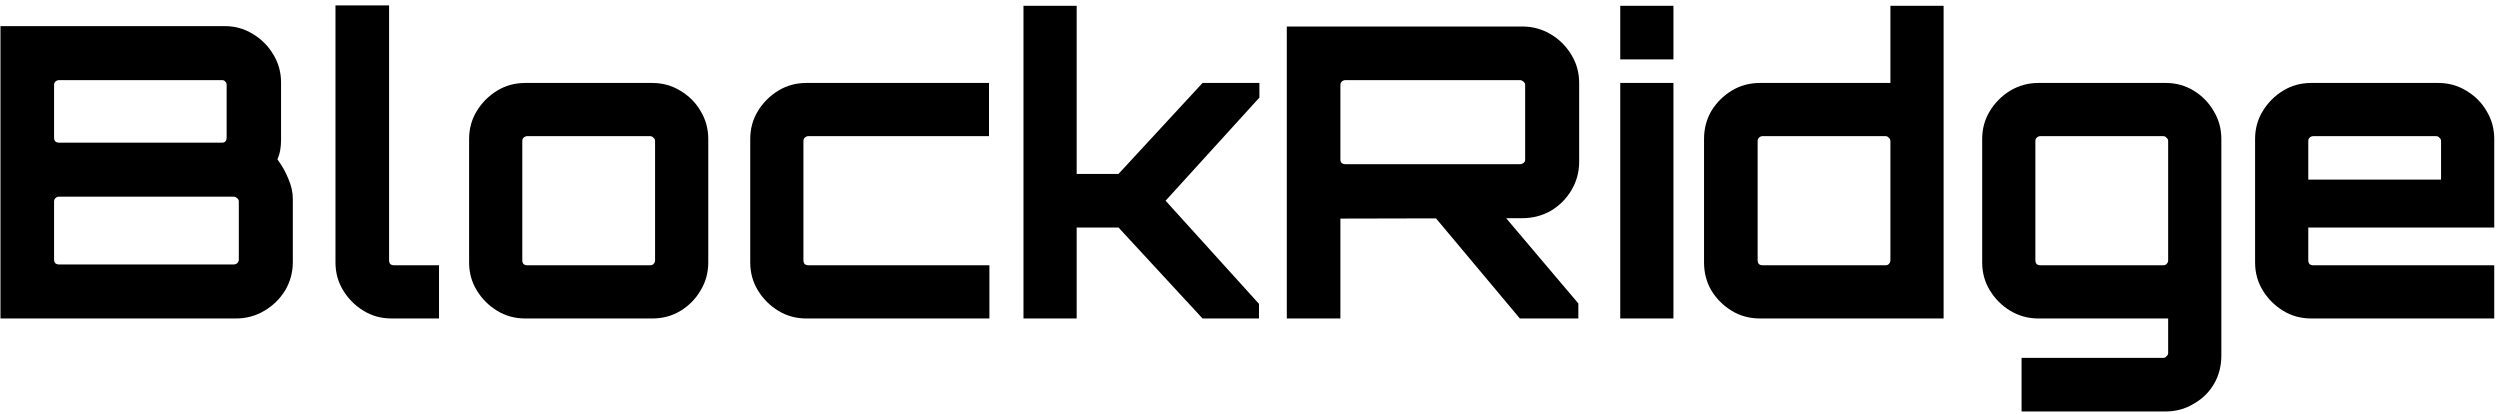 <svg width="314" height="52" viewBox="0 0 314 52" fill="none" xmlns="http://www.w3.org/2000/svg">
<path d="M0.059 40V3.28H28.211C29.503 3.28 30.676 3.603 31.73 4.249C32.818 4.895 33.685 5.762 34.331 6.85C34.977 7.904 35.3 9.077 35.3 10.369V17.56C35.3 18.002 35.266 18.427 35.198 18.835C35.13 19.243 35.011 19.634 34.841 20.008C35.419 20.79 35.878 21.606 36.218 22.456C36.592 23.306 36.779 24.156 36.779 25.006V32.911C36.779 34.203 36.456 35.393 35.81 36.481C35.164 37.535 34.297 38.385 33.209 39.031C32.121 39.677 30.931 40 29.639 40H0.059ZM7.403 33.217H29.333C29.503 33.217 29.656 33.166 29.792 33.064C29.928 32.928 29.996 32.775 29.996 32.605V25.312C29.996 25.142 29.928 25.006 29.792 24.904C29.656 24.768 29.503 24.7 29.333 24.7H7.403C7.233 24.7 7.08 24.768 6.944 24.904C6.842 25.006 6.791 25.142 6.791 25.312V32.605C6.791 32.775 6.842 32.928 6.944 33.064C7.08 33.166 7.233 33.217 7.403 33.217ZM7.403 17.917H27.905C28.075 17.917 28.211 17.866 28.313 17.764C28.415 17.628 28.466 17.475 28.466 17.305V10.675C28.466 10.505 28.415 10.369 28.313 10.267C28.211 10.131 28.075 10.063 27.905 10.063H7.403C7.233 10.063 7.08 10.131 6.944 10.267C6.842 10.369 6.791 10.505 6.791 10.675V17.305C6.791 17.475 6.842 17.628 6.944 17.764C7.08 17.866 7.233 17.917 7.403 17.917ZM49.174 40C47.882 40 46.709 39.677 45.655 39.031C44.601 38.385 43.751 37.535 43.105 36.481C42.459 35.427 42.136 34.254 42.136 32.962V0.679H48.868V32.707C48.868 32.877 48.919 33.03 49.021 33.166C49.157 33.268 49.31 33.319 49.48 33.319H55.141V40H49.174ZM65.957 40C64.665 40 63.492 39.677 62.438 39.031C61.384 38.385 60.534 37.535 59.888 36.481C59.242 35.427 58.919 34.254 58.919 32.962V17.458C58.919 16.166 59.242 14.993 59.888 13.939C60.534 12.885 61.384 12.035 62.438 11.389C63.492 10.743 64.665 10.42 65.957 10.42H81.92C83.212 10.42 84.385 10.743 85.439 11.389C86.527 12.035 87.377 12.885 87.989 13.939C88.635 14.993 88.958 16.166 88.958 17.458V32.962C88.958 34.254 88.635 35.427 87.989 36.481C87.377 37.535 86.544 38.385 85.49 39.031C84.436 39.677 83.246 40 81.92 40H65.957ZM66.212 33.319H81.665C81.835 33.319 81.971 33.268 82.073 33.166C82.209 33.03 82.277 32.877 82.277 32.707V17.713C82.277 17.543 82.209 17.407 82.073 17.305C81.971 17.169 81.835 17.101 81.665 17.101H66.212C66.042 17.101 65.889 17.169 65.753 17.305C65.651 17.407 65.6 17.543 65.6 17.713V32.707C65.6 32.877 65.651 33.03 65.753 33.166C65.889 33.268 66.042 33.319 66.212 33.319ZM101.268 40C99.976 40 98.803 39.677 97.749 39.031C96.695 38.385 95.845 37.535 95.199 36.481C94.553 35.427 94.23 34.254 94.23 32.962V17.458C94.23 16.166 94.553 14.993 95.199 13.939C95.845 12.885 96.695 12.035 97.749 11.389C98.803 10.743 99.976 10.42 101.268 10.42H124.218V17.101H101.523C101.353 17.101 101.2 17.169 101.064 17.305C100.962 17.407 100.911 17.543 100.911 17.713V32.707C100.911 32.877 100.962 33.03 101.064 33.166C101.2 33.268 101.353 33.319 101.523 33.319H124.269V40H101.268ZM128.549 40V0.73H135.23V21.844H140.483L151.04 10.42H158.18V12.256L146.399 25.21L158.129 38.164V40H151.04L140.483 28.576H135.23V40H128.549ZM190.896 40L179.829 26.791H188.652L198.24 38.113V40H190.896ZM161.622 40V3.331H191.202C192.494 3.331 193.684 3.654 194.772 4.3C195.86 4.946 196.727 5.813 197.373 6.901C198.019 7.955 198.342 9.128 198.342 10.42V20.314C198.342 21.606 198.019 22.796 197.373 23.884C196.727 24.972 195.86 25.839 194.772 26.485C193.684 27.097 192.494 27.403 191.202 27.403L168.354 27.454V40H161.622ZM168.966 20.62H190.896C191.066 20.62 191.219 20.569 191.355 20.467C191.491 20.365 191.559 20.229 191.559 20.059V10.675C191.559 10.505 191.491 10.369 191.355 10.267C191.219 10.131 191.066 10.063 190.896 10.063H168.966C168.796 10.063 168.643 10.131 168.507 10.267C168.405 10.369 168.354 10.505 168.354 10.675V20.059C168.354 20.229 168.405 20.365 168.507 20.467C168.643 20.569 168.796 20.62 168.966 20.62ZM203.503 40V10.42H210.184V40H203.503ZM203.503 7.462V0.73H210.184V7.462H203.503ZM221.065 40C219.739 40 218.549 39.677 217.495 39.031C216.441 38.385 215.591 37.535 214.945 36.481C214.333 35.427 214.027 34.254 214.027 32.962V17.458C214.027 16.166 214.333 14.993 214.945 13.939C215.591 12.885 216.441 12.035 217.495 11.389C218.549 10.743 219.739 10.42 221.065 10.42H237.436V0.73H244.117V40H221.065ZM221.371 33.319H236.824C236.994 33.319 237.13 33.268 237.232 33.166C237.368 33.03 237.436 32.877 237.436 32.707V17.713C237.436 17.543 237.368 17.407 237.232 17.305C237.13 17.169 236.994 17.101 236.824 17.101H221.371C221.201 17.101 221.048 17.169 220.912 17.305C220.81 17.407 220.759 17.543 220.759 17.713V32.707C220.759 32.877 220.81 33.03 220.912 33.166C221.048 33.268 221.201 33.319 221.371 33.319ZM253.909 51.679V44.947H271.708C271.878 44.947 272.014 44.879 272.116 44.743C272.252 44.641 272.32 44.505 272.32 44.335V40H256C254.742 40 253.569 39.677 252.481 39.031C251.427 38.385 250.577 37.535 249.931 36.481C249.285 35.427 248.962 34.254 248.962 32.962V17.458C248.962 16.166 249.285 14.993 249.931 13.939C250.577 12.885 251.427 12.035 252.481 11.389C253.569 10.743 254.742 10.42 256 10.42H272.014C273.306 10.42 274.479 10.743 275.533 11.389C276.587 12.035 277.42 12.885 278.032 13.939C278.678 14.993 279.001 16.166 279.001 17.458V44.641C279.001 45.967 278.695 47.157 278.083 48.211C277.471 49.265 276.621 50.098 275.533 50.71C274.479 51.356 273.306 51.679 272.014 51.679H253.909ZM256.255 33.319H271.708C271.878 33.319 272.014 33.268 272.116 33.166C272.252 33.03 272.32 32.877 272.32 32.707V17.713C272.32 17.543 272.252 17.407 272.116 17.305C272.014 17.169 271.878 17.101 271.708 17.101H256.255C256.085 17.101 255.932 17.169 255.796 17.305C255.694 17.407 255.643 17.543 255.643 17.713V32.707C255.643 32.877 255.694 33.03 255.796 33.166C255.932 33.268 256.085 33.319 256.255 33.319ZM290.277 40C288.985 40 287.812 39.677 286.758 39.031C285.704 38.385 284.854 37.535 284.208 36.481C283.562 35.427 283.239 34.254 283.239 32.962V17.458C283.239 16.166 283.562 14.993 284.208 13.939C284.854 12.885 285.704 12.035 286.758 11.389C287.812 10.743 288.985 10.42 290.277 10.42H306.24C307.532 10.42 308.705 10.743 309.759 11.389C310.847 12.035 311.697 12.885 312.309 13.939C312.955 14.993 313.278 16.166 313.278 17.458V28.576H289.92V32.707C289.92 32.877 289.971 33.03 290.073 33.166C290.209 33.268 290.362 33.319 290.532 33.319H313.278V40H290.277ZM289.92 22.558H306.597V17.713C306.597 17.543 306.529 17.407 306.393 17.305C306.291 17.169 306.155 17.101 305.985 17.101H290.532C290.362 17.101 290.209 17.169 290.073 17.305C289.971 17.407 289.92 17.543 289.92 17.713V22.558Z" fill="black"/>
</svg>
